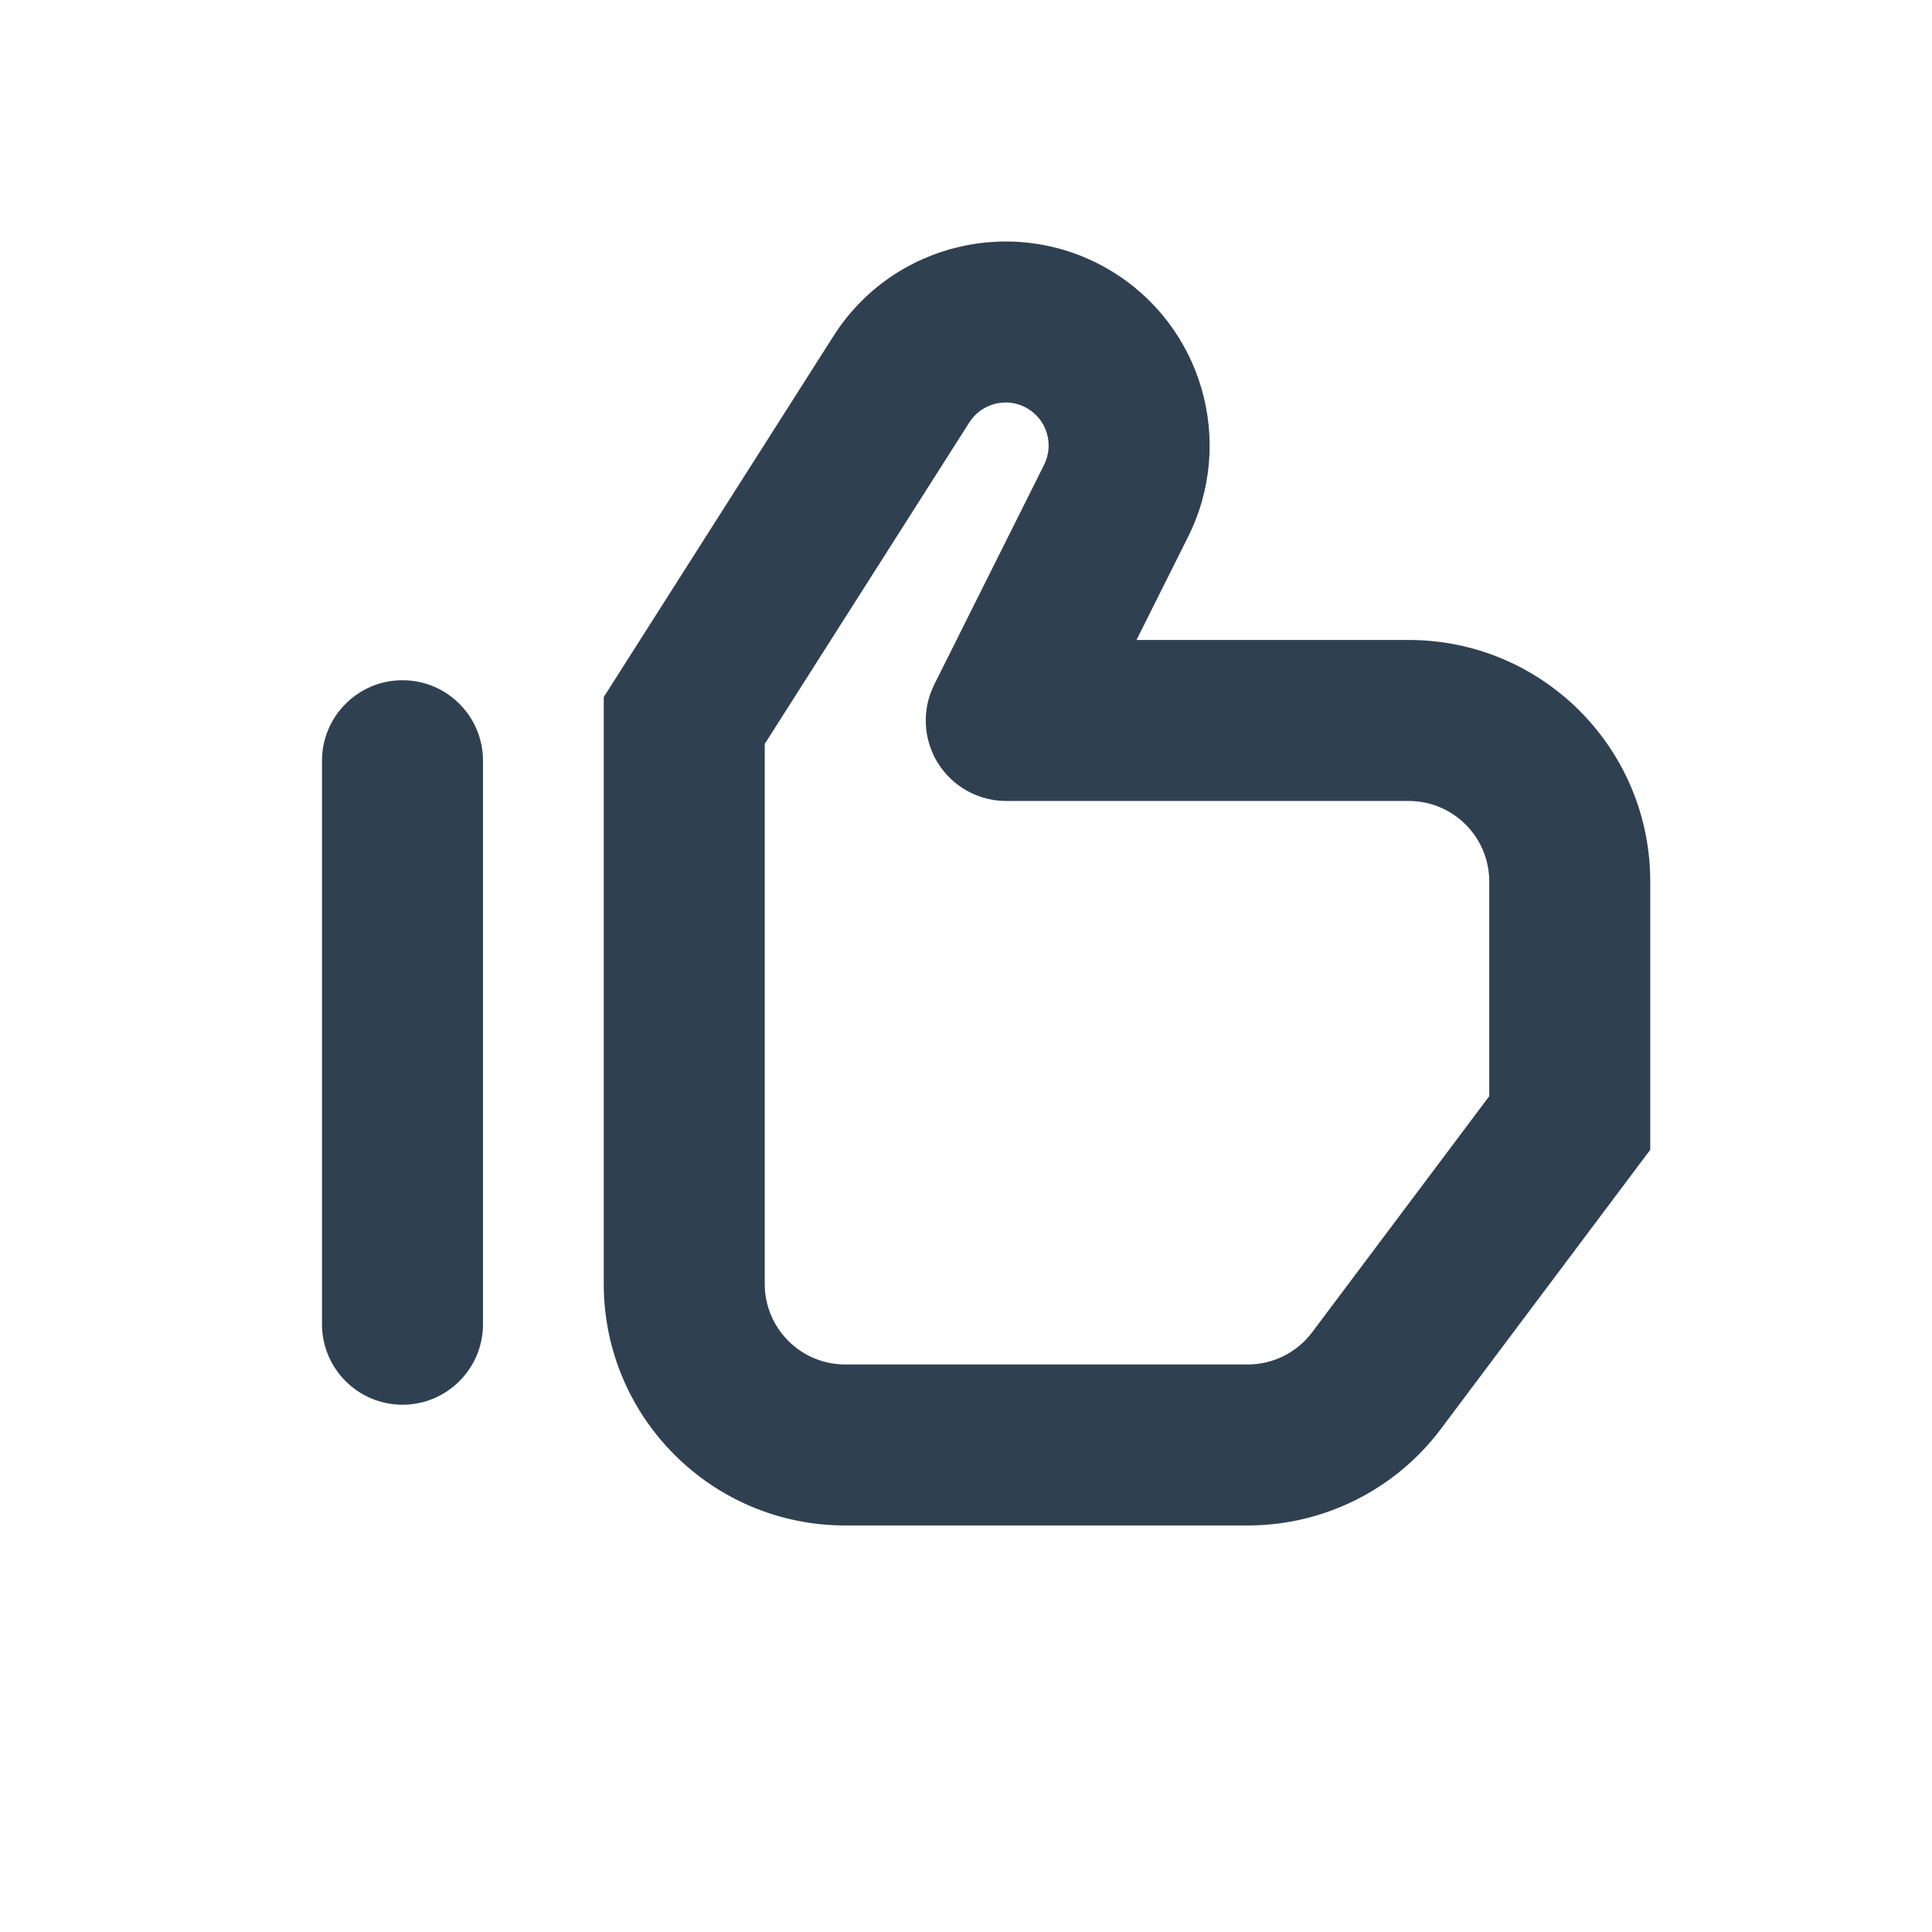 <svg width="24" height="24" viewBox="0 0 24 24" fill="none" xmlns="http://www.w3.org/2000/svg">
<path fill-rule="evenodd" clip-rule="evenodd" d="M13.796 3.361C12.618 2.655 11.091 3.015 10.354 4.174L7.5 8.659V15.95C7.5 17.607 8.843 18.95 10.5 18.95H15.5C16.444 18.95 17.333 18.506 17.9 17.75L20.5 14.283V10.95C20.5 9.293 19.157 7.95 17.5 7.95H14.118L14.759 6.668C15.351 5.484 14.932 4.043 13.796 3.361ZM12.041 5.248C12.197 5.003 12.519 4.927 12.767 5.076C13.007 5.22 13.095 5.524 12.97 5.774L11.606 8.503C11.451 8.813 11.467 9.181 11.649 9.476C11.832 9.771 12.153 9.95 12.5 9.95H17.5C18.052 9.95 18.5 10.398 18.5 10.95V13.617L16.3 16.55C16.111 16.802 15.815 16.95 15.5 16.95H10.5C9.948 16.95 9.5 16.502 9.5 15.95V9.241L12.041 5.248Z" fill="#2F4051"/>
<path d="M4 9.45V16.45C4 17.002 4.448 17.45 5 17.45C5.552 17.45 6 17.002 6 16.45V9.45C6 8.898 5.552 8.45 5 8.45C4.448 8.45 4 8.898 4 9.45Z" fill="#2F4051"/>
</svg>
